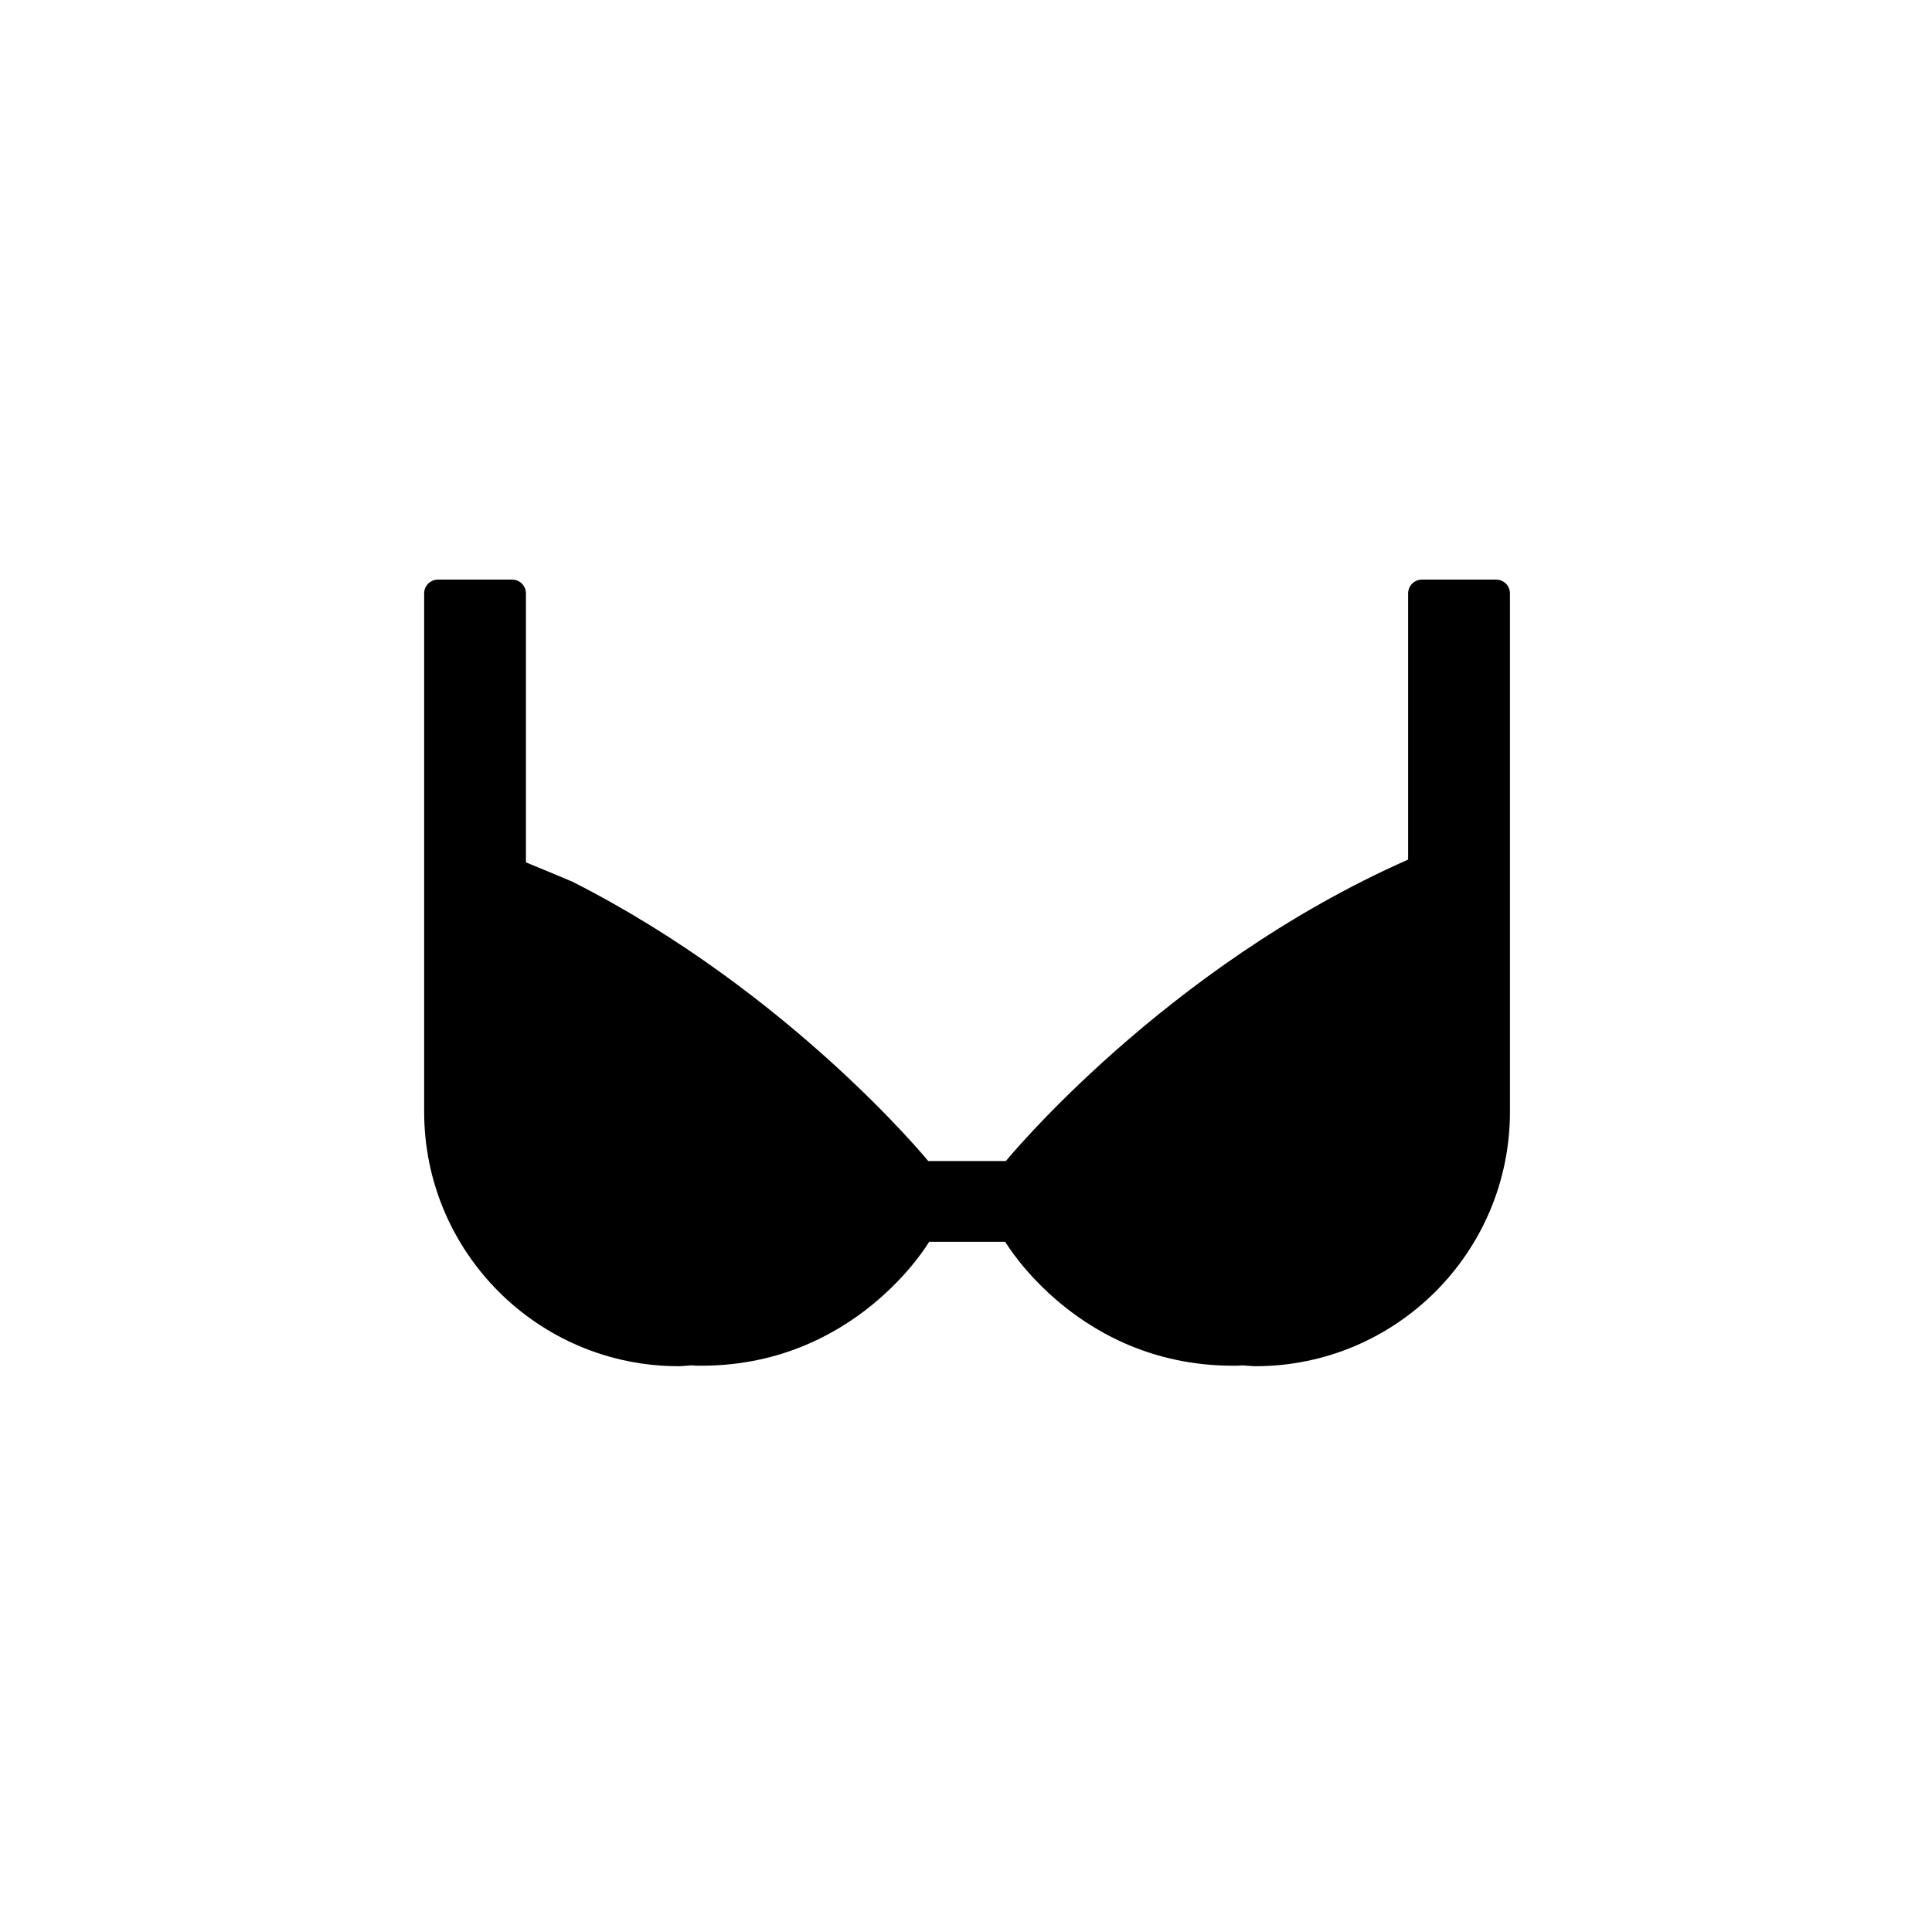 <svg width="140" height="140" viewBox="0 0 140 140" fill="none" xmlns="http://www.w3.org/2000/svg">
<path d="M103.038 42C102.486 42 102.038 42.448 102.038 43V48.953V62.289C84.365 70.091 72.888 84.135 72.888 84.135H67.265C67.265 84.135 57.231 71.868 41.49 63.897C40.312 63.396 39.172 62.923 38.112 62.491V62.289V48.956V43C38.112 42.448 37.664 42 37.112 42H31.736C31.184 42 30.736 42.448 30.736 43V59.631V68.227V80.56C30.736 90.744 38.992 99 49.176 99C49.501 99 49.81 98.951 50.13 98.936C50.233 98.941 50.319 98.958 50.425 98.961C61.952 99.177 67.329 89.986 67.329 89.986H72.844C72.844 89.986 78.223 99.177 89.747 98.961C89.848 98.958 89.931 98.941 90.032 98.939C90.347 98.953 90.657 99 90.976 99C101.163 99 109.417 90.744 109.417 80.56V68.227V59.457V43C109.417 42.448 108.969 42 108.417 42H103.038Z" fill="black"/>
</svg>
